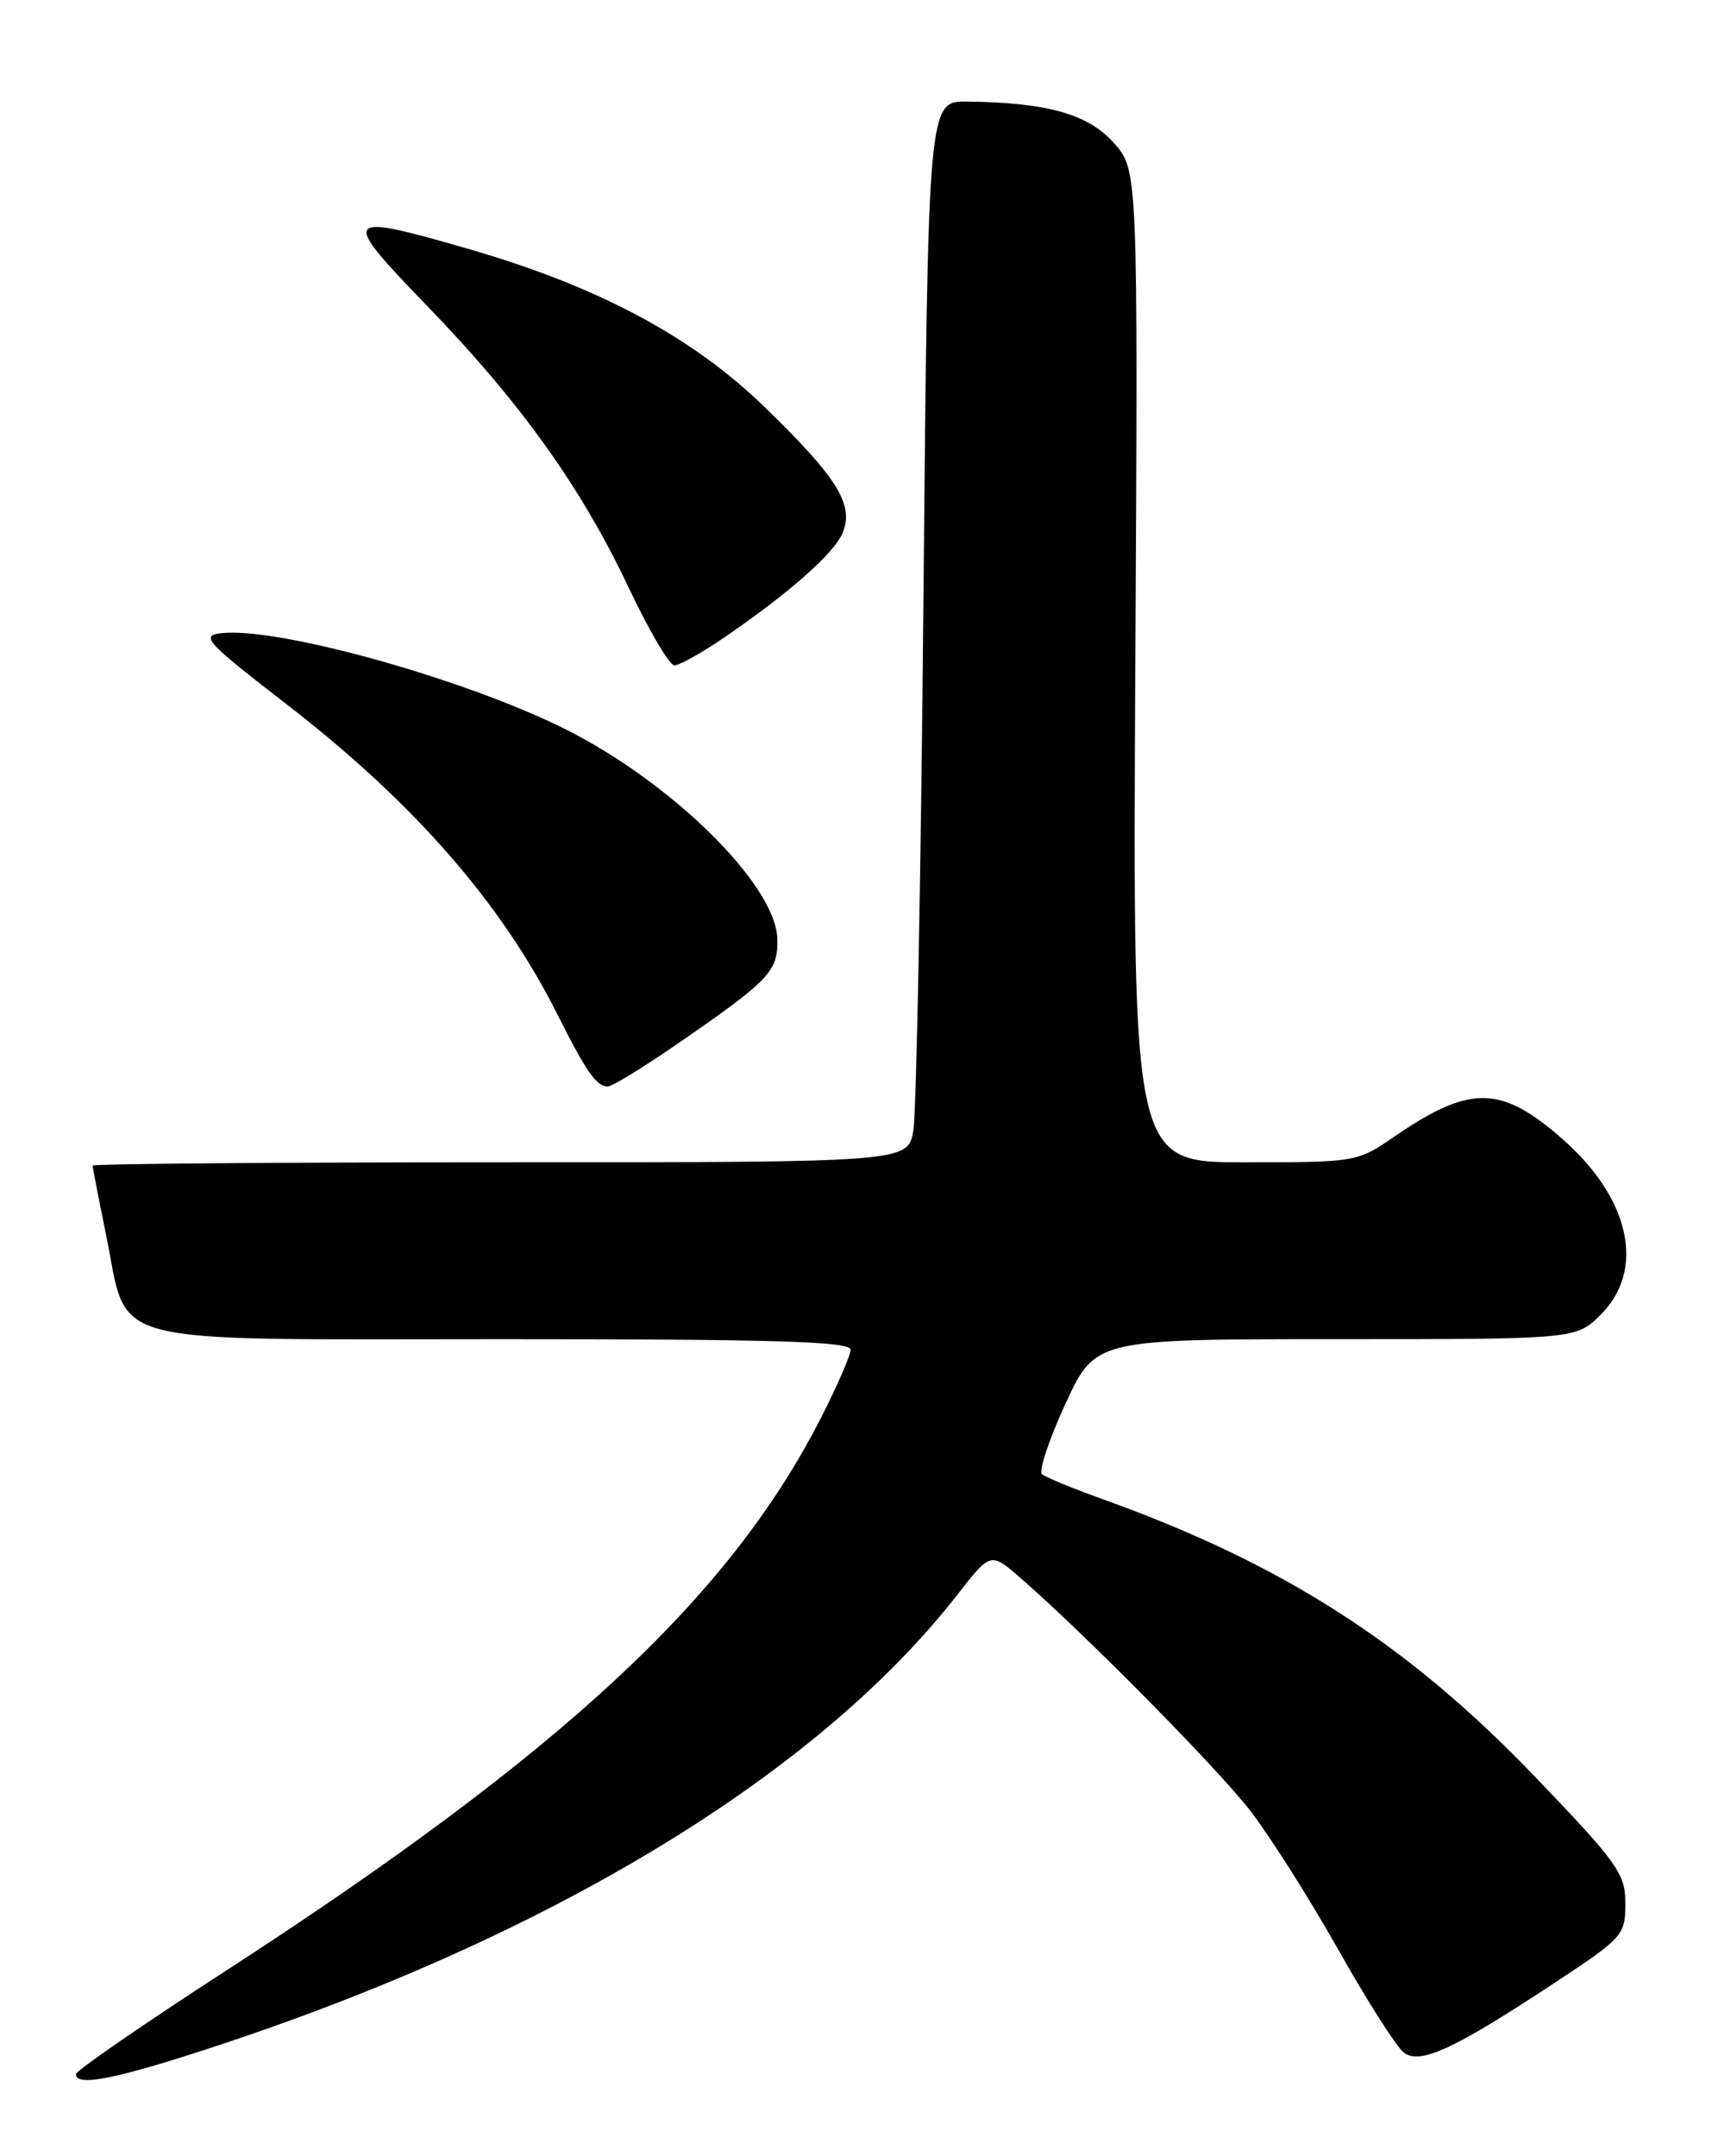 <?xml version="1.0" encoding="UTF-8" standalone="no"?>
<!DOCTYPE svg PUBLIC "-//W3C//DTD SVG 1.1//EN" "http://www.w3.org/Graphics/SVG/1.1/DTD/svg11.dtd" >
<svg xmlns="http://www.w3.org/2000/svg" xmlns:xlink="http://www.w3.org/1999/xlink" version="1.1" viewBox="0 0 204 256">
 <g >
 <path fill="currentColor"
d=" M 22.74 243.88 C 64.08 230.68 96.64 211.16 113.64 189.39 C 117.63 184.28 117.63 184.28 121.07 187.26 C 128.81 193.98 144.49 209.86 148.47 215.00 C 150.81 218.03 155.51 225.45 158.92 231.50 C 162.33 237.55 165.83 243.04 166.69 243.70 C 168.62 245.18 172.67 243.30 184.75 235.32 C 192.72 230.06 193.00 229.74 193.00 226.01 C 193.00 222.46 192.13 221.23 182.34 211.02 C 167.20 195.21 152.41 185.71 131.00 178.02 C 127.42 176.74 124.15 175.39 123.73 175.03 C 123.31 174.66 124.56 170.91 126.51 166.68 C 130.06 159.00 130.06 159.00 158.61 159.00 C 187.15 159.00 187.15 159.00 190.08 156.08 C 195.41 150.75 193.58 142.32 185.57 135.27 C 178.23 128.81 174.57 128.76 165.49 135.00 C 161.19 137.96 160.98 138.00 147.82 138.00 C 134.50 138.00 134.50 138.00 134.81 79.09 C 135.13 20.18 135.13 20.18 132.25 16.96 C 129.20 13.54 124.36 12.18 114.85 12.06 C 110.20 12.00 110.20 12.00 109.65 71.25 C 109.36 103.84 108.81 132.19 108.45 134.25 C 107.78 138.00 107.78 138.00 59.39 138.00 C 32.78 138.00 11.00 138.18 11.00 138.39 C 11.00 138.61 11.72 142.32 12.60 146.64 C 15.33 160.03 11.40 159.00 59.67 159.00 C 92.07 159.00 101.00 159.27 101.00 160.25 C 100.99 160.94 99.38 164.65 97.40 168.50 C 86.50 189.77 66.67 208.17 26.77 234.02 C 17.03 240.33 9.04 245.84 9.02 246.25 C 8.98 247.68 13.03 246.98 22.74 243.88 Z  M 80.30 124.03 C 91.44 116.35 92.41 115.33 92.30 111.45 C 92.12 105.08 79.87 92.97 67.16 86.59 C 55.21 80.60 32.99 74.41 26.26 75.18 C 23.77 75.47 24.46 76.23 34.01 83.60 C 49.18 95.33 59.56 107.22 66.22 120.50 C 69.61 127.25 70.83 129.00 72.17 129.00 C 72.68 129.00 76.33 126.76 80.30 124.03 Z  M 85.82 75.81 C 93.68 70.45 99.15 65.62 100.09 63.19 C 101.40 59.85 99.39 56.66 90.68 48.22 C 82.11 39.93 70.95 33.99 55.64 29.56 C 40.58 25.21 40.31 25.56 50.65 36.25 C 61.81 47.78 69.00 57.82 74.64 69.75 C 77.05 74.84 79.49 79.00 80.08 79.00 C 80.66 79.00 83.25 77.56 85.82 75.81 Z "/>
</g>
</svg>